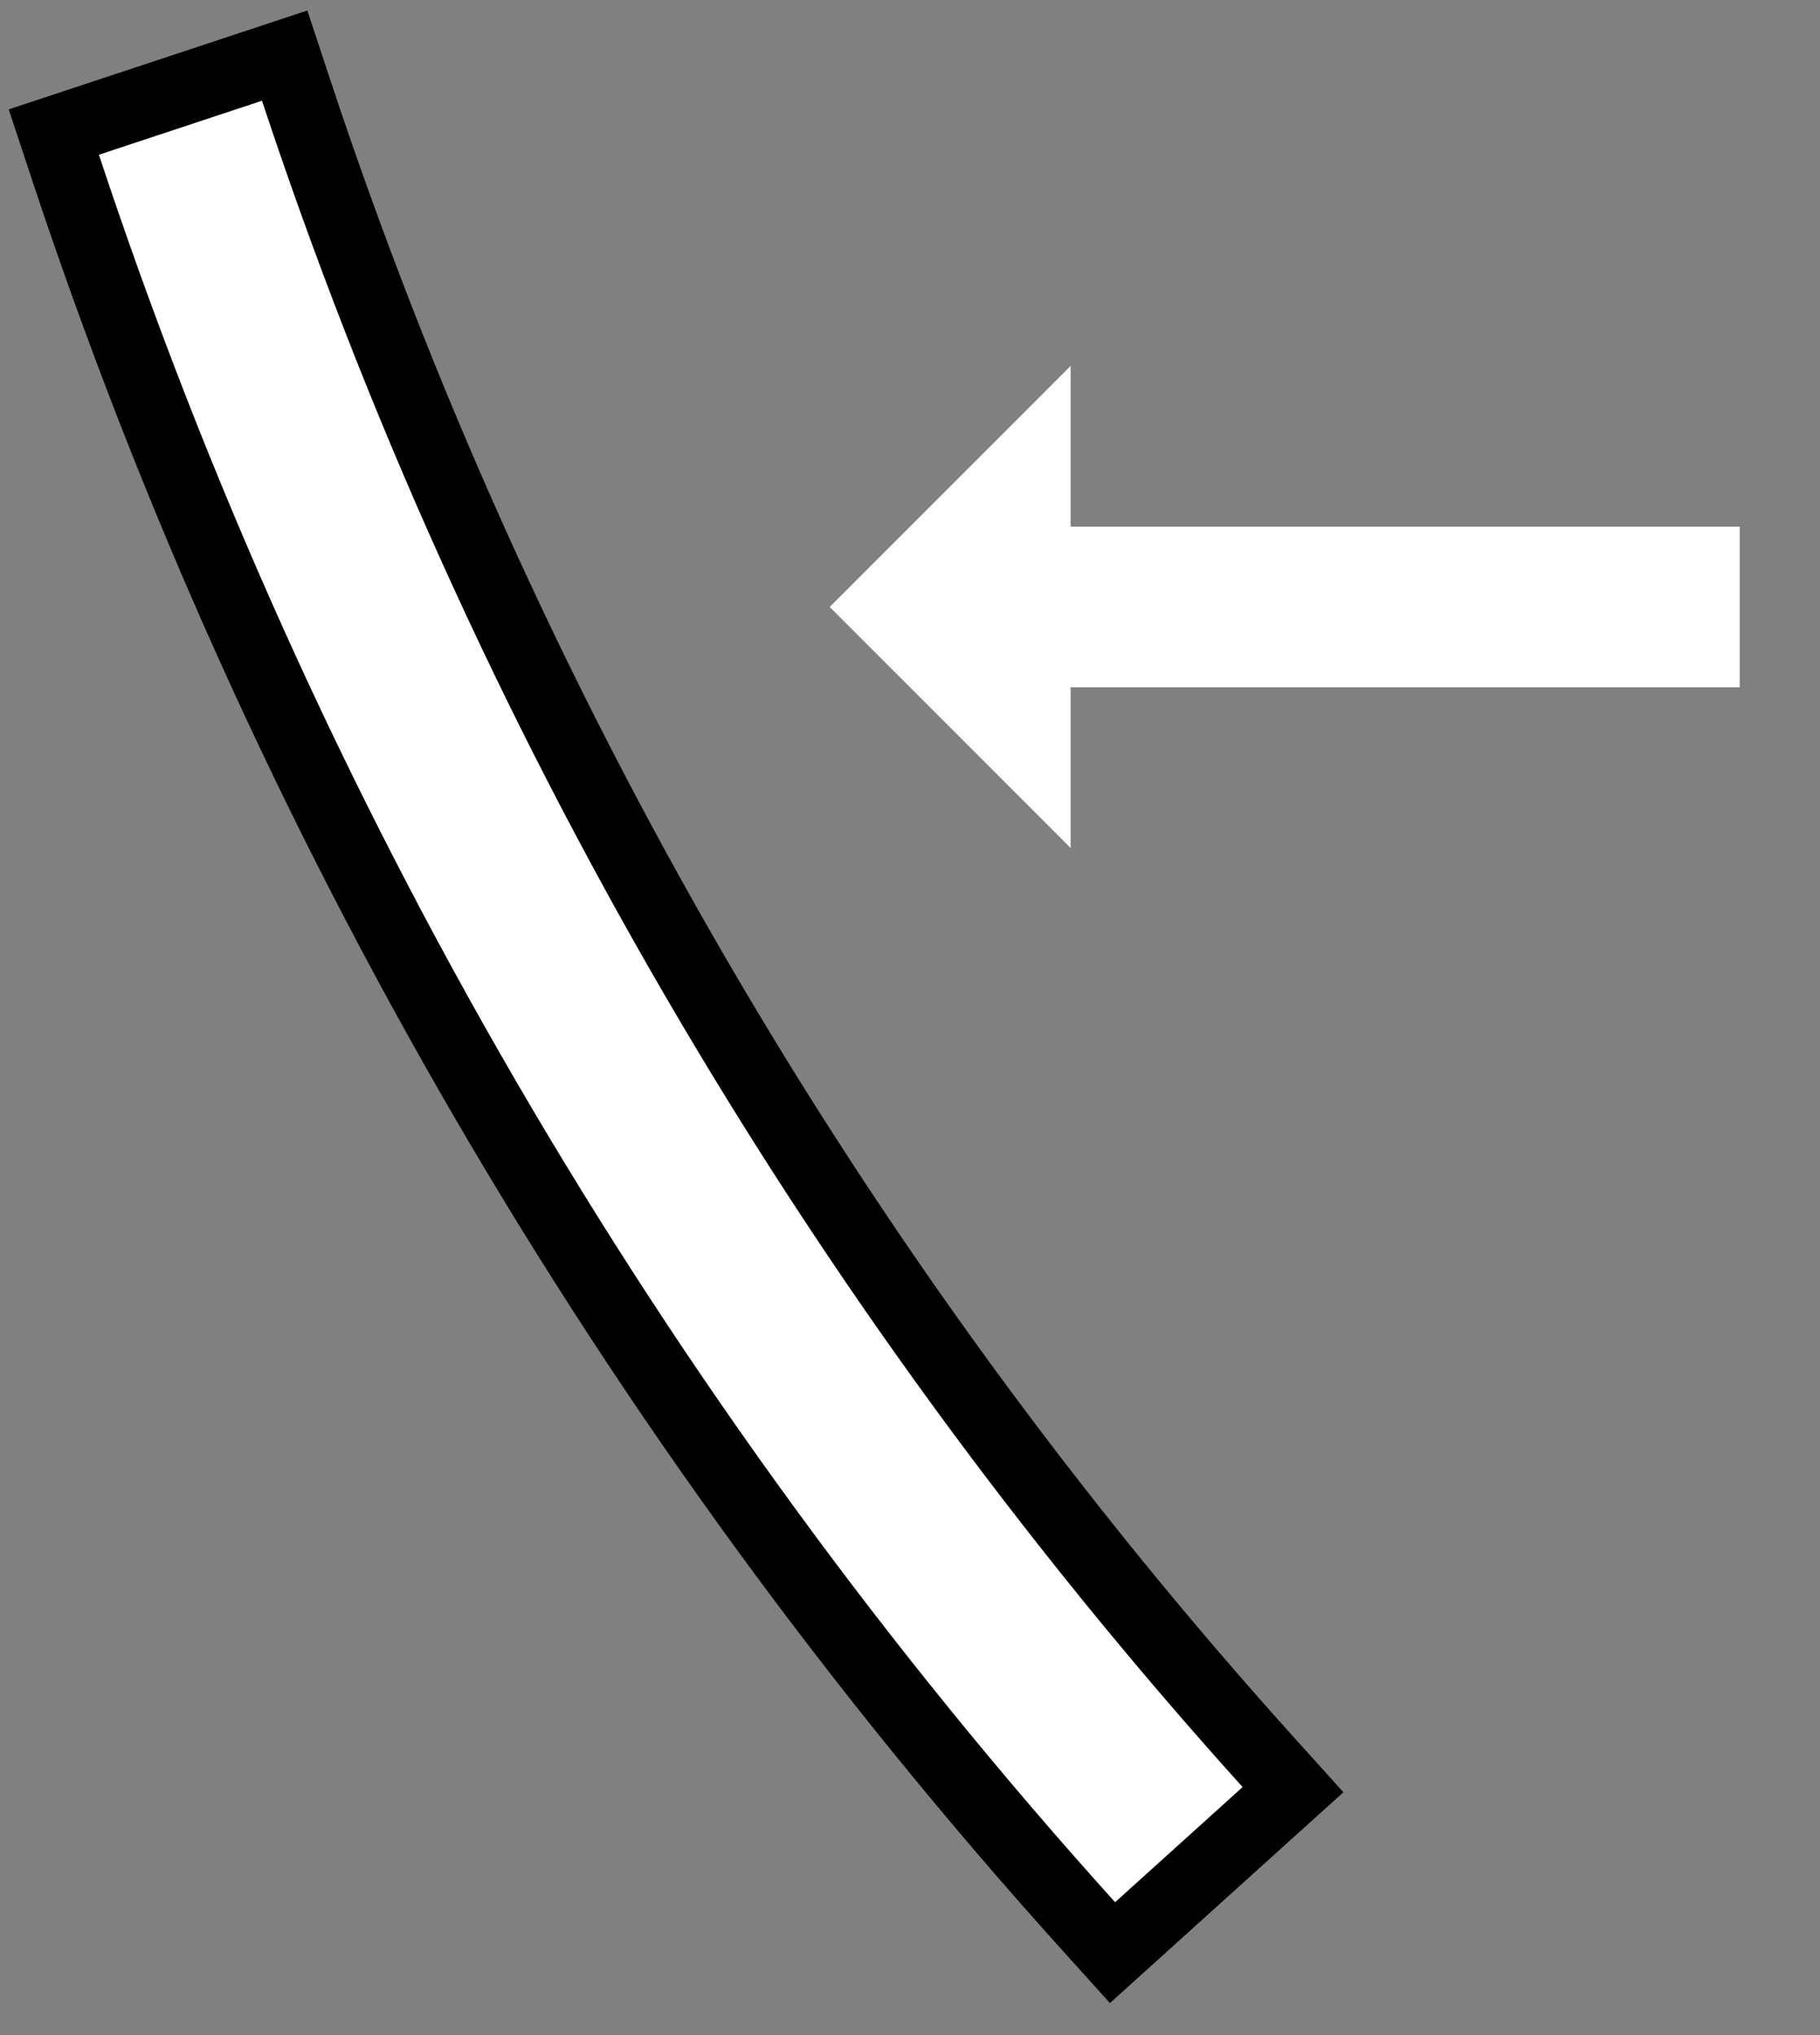 <svg width="51" height="57" viewBox="0 0 51 57" fill="none" xmlns="http://www.w3.org/2000/svg">
<rect x="0" y="0" width="51" height="57" fill="#808080" stroke="none"/>
<path d="M30.505 53.949L31.175 54.691L31.917 54.021L35.49 50.796L36.233 50.126L35.563 49.384C23.319 35.819 14.031 19.855 8.291 2.508L7.977 1.558L7.027 1.872L2.457 3.385L1.508 3.699L1.822 4.648C7.86 22.893 17.628 39.683 30.505 53.949Z" fill="white" stroke="black" stroke-width="2"/>
<path d="M30 23.75L23.25 17L30 10.25L30 14.75L48.75 14.75L48.75 19.25L30 19.25L30 23.75Z" fill="white"/>
</svg>
